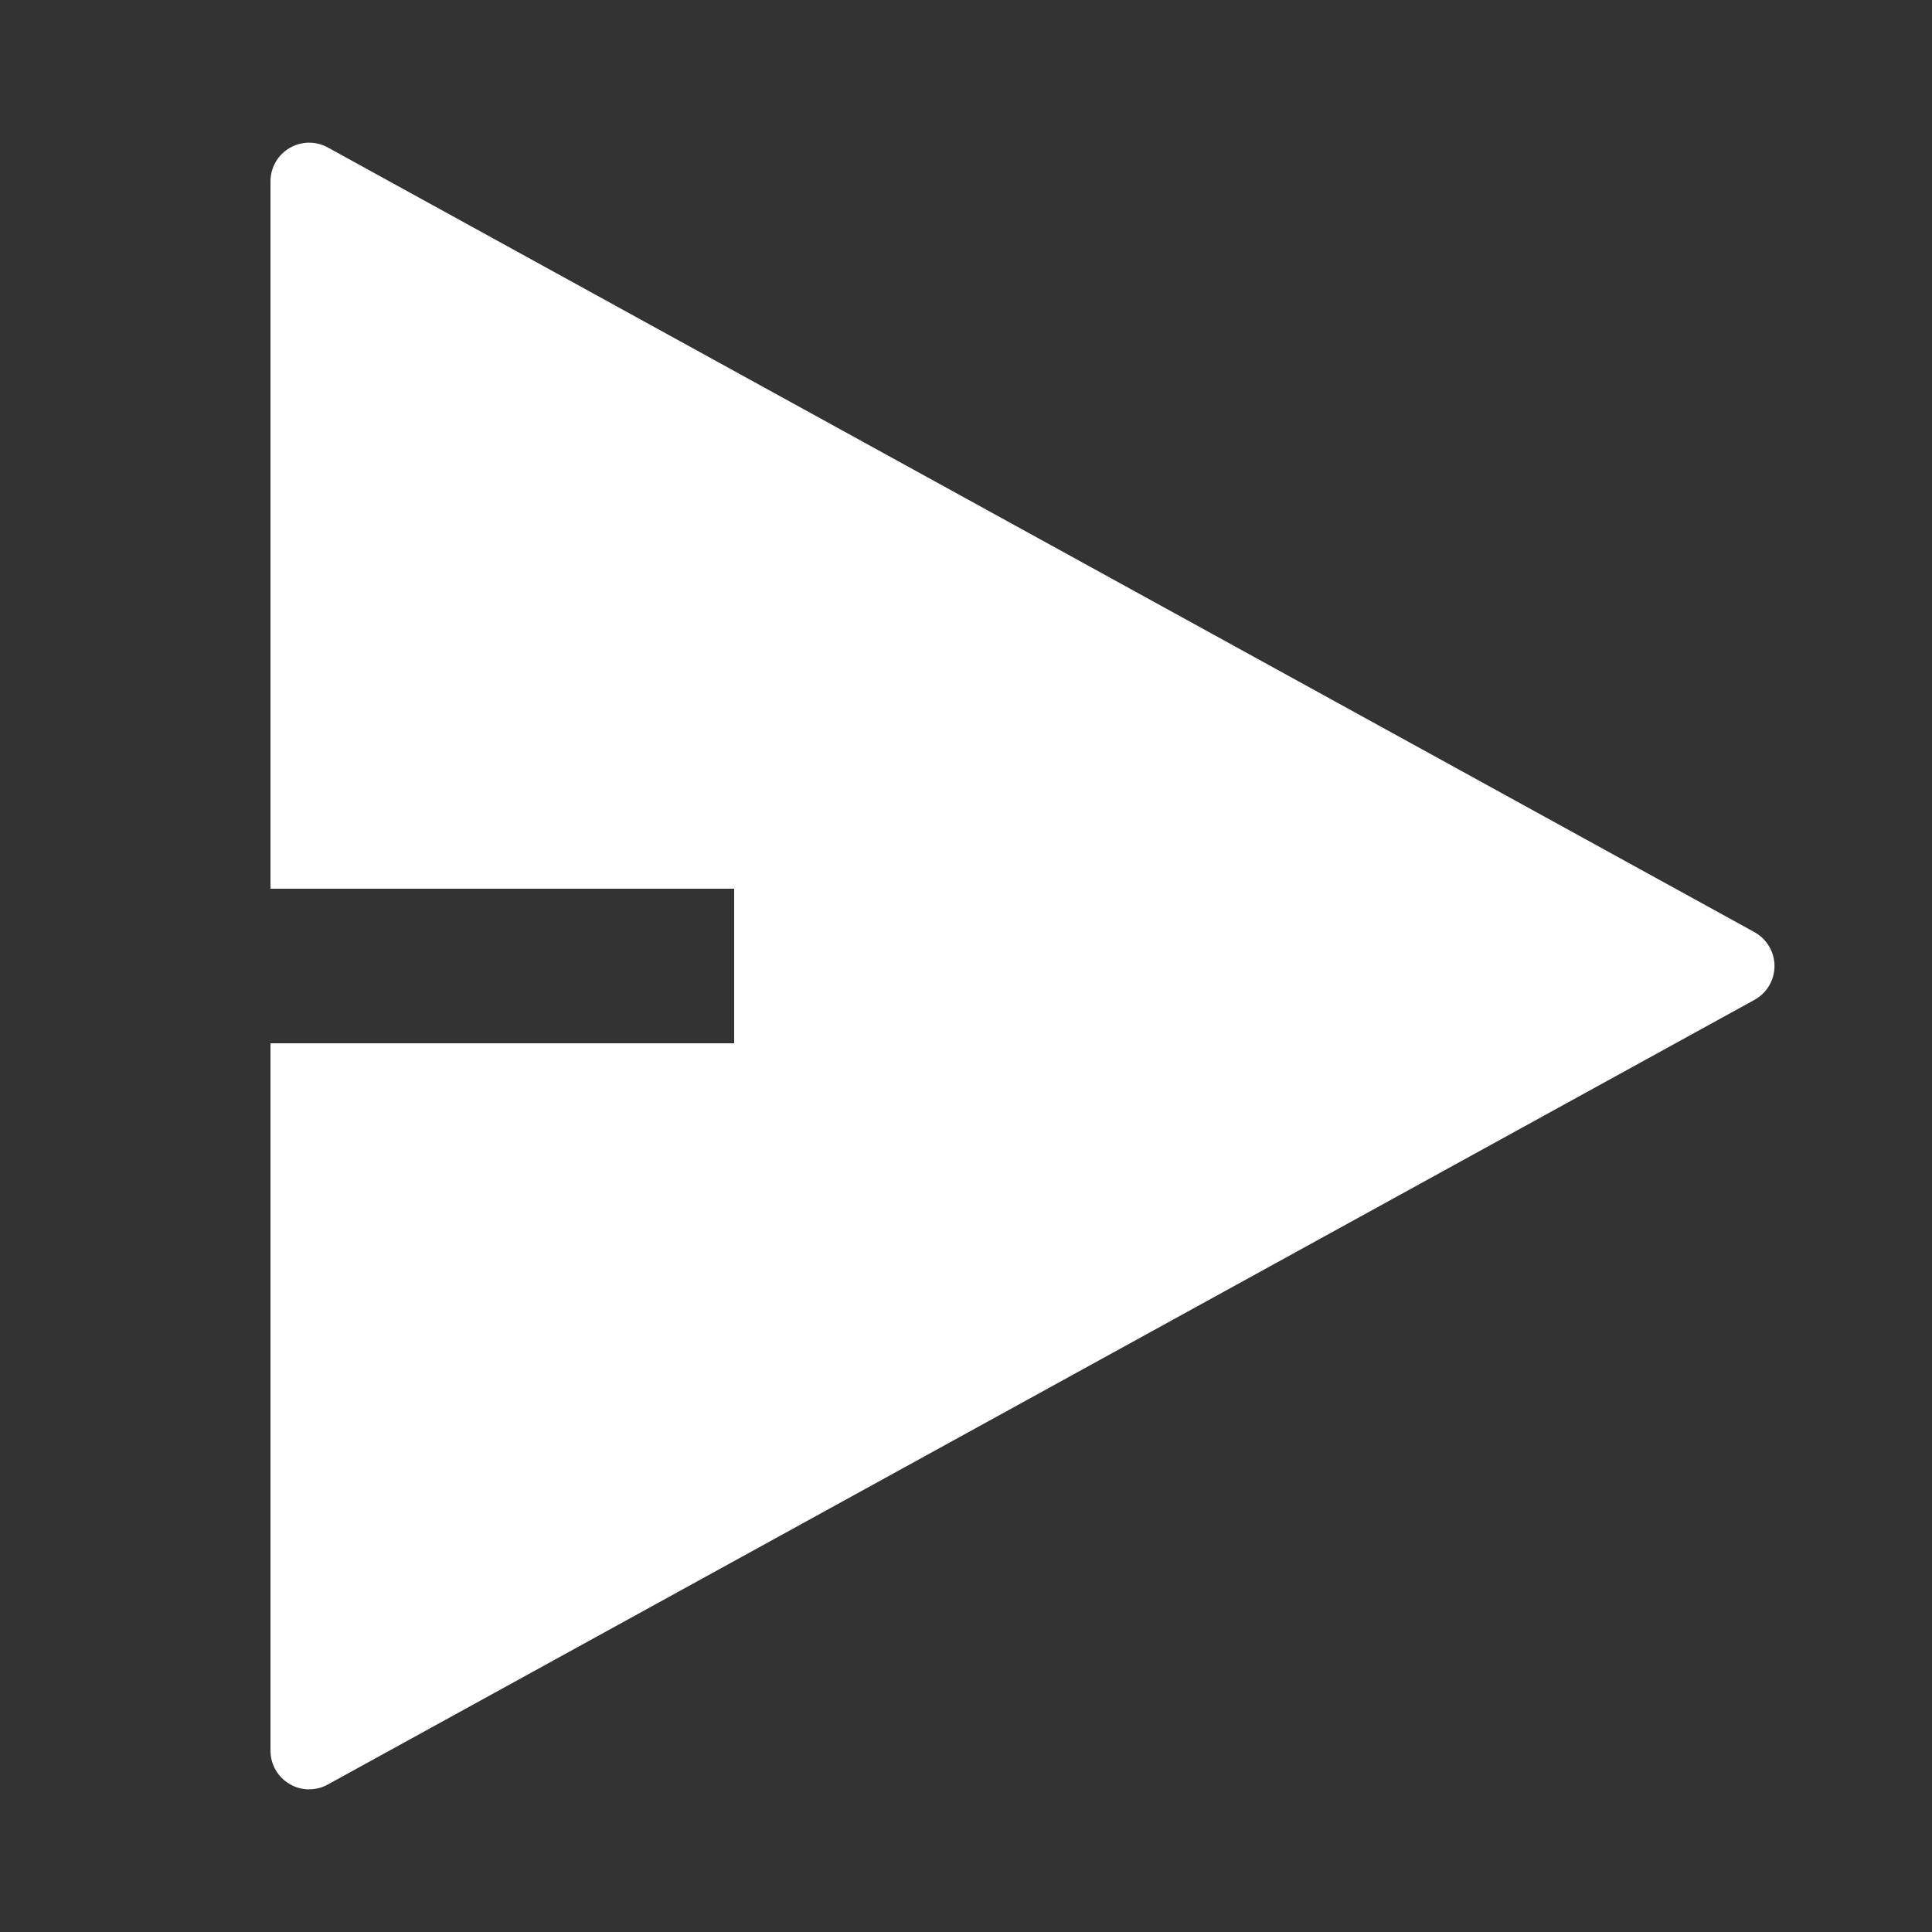 <svg width="25" height="25" viewBox="0 0 25 25" fill="none" xmlns="http://www.w3.org/2000/svg">
<rect x="0" y="0" width="25" height="25" fill="#333333" stroke="none"/>
<g clip-path="url(#clip0_1206_8675)">
<path d="M3.5 13.5H9.5V11.5H3.5V2.346C3.5 2.259 3.523 2.174 3.566 2.098C3.609 2.023 3.671 1.96 3.746 1.916C3.82 1.872 3.905 1.848 3.992 1.846C4.079 1.845 4.165 1.866 4.241 1.908L22.703 12.062C22.781 12.105 22.847 12.169 22.892 12.246C22.938 12.323 22.962 12.411 22.962 12.5C22.962 12.59 22.938 12.677 22.892 12.755C22.847 12.832 22.781 12.895 22.703 12.938L4.241 23.092C4.165 23.134 4.079 23.155 3.992 23.154C3.905 23.153 3.82 23.129 3.746 23.084C3.671 23.04 3.609 22.977 3.566 22.902C3.523 22.826 3.5 22.741 3.5 22.654V13.5Z" fill="white"/>
</g>
<defs>
<clipPath id="clip0_1206_8675">
<rect width="24" height="24" fill="white" transform="translate(0.5 0.5)"/>
</clipPath>
</defs>
</svg>
